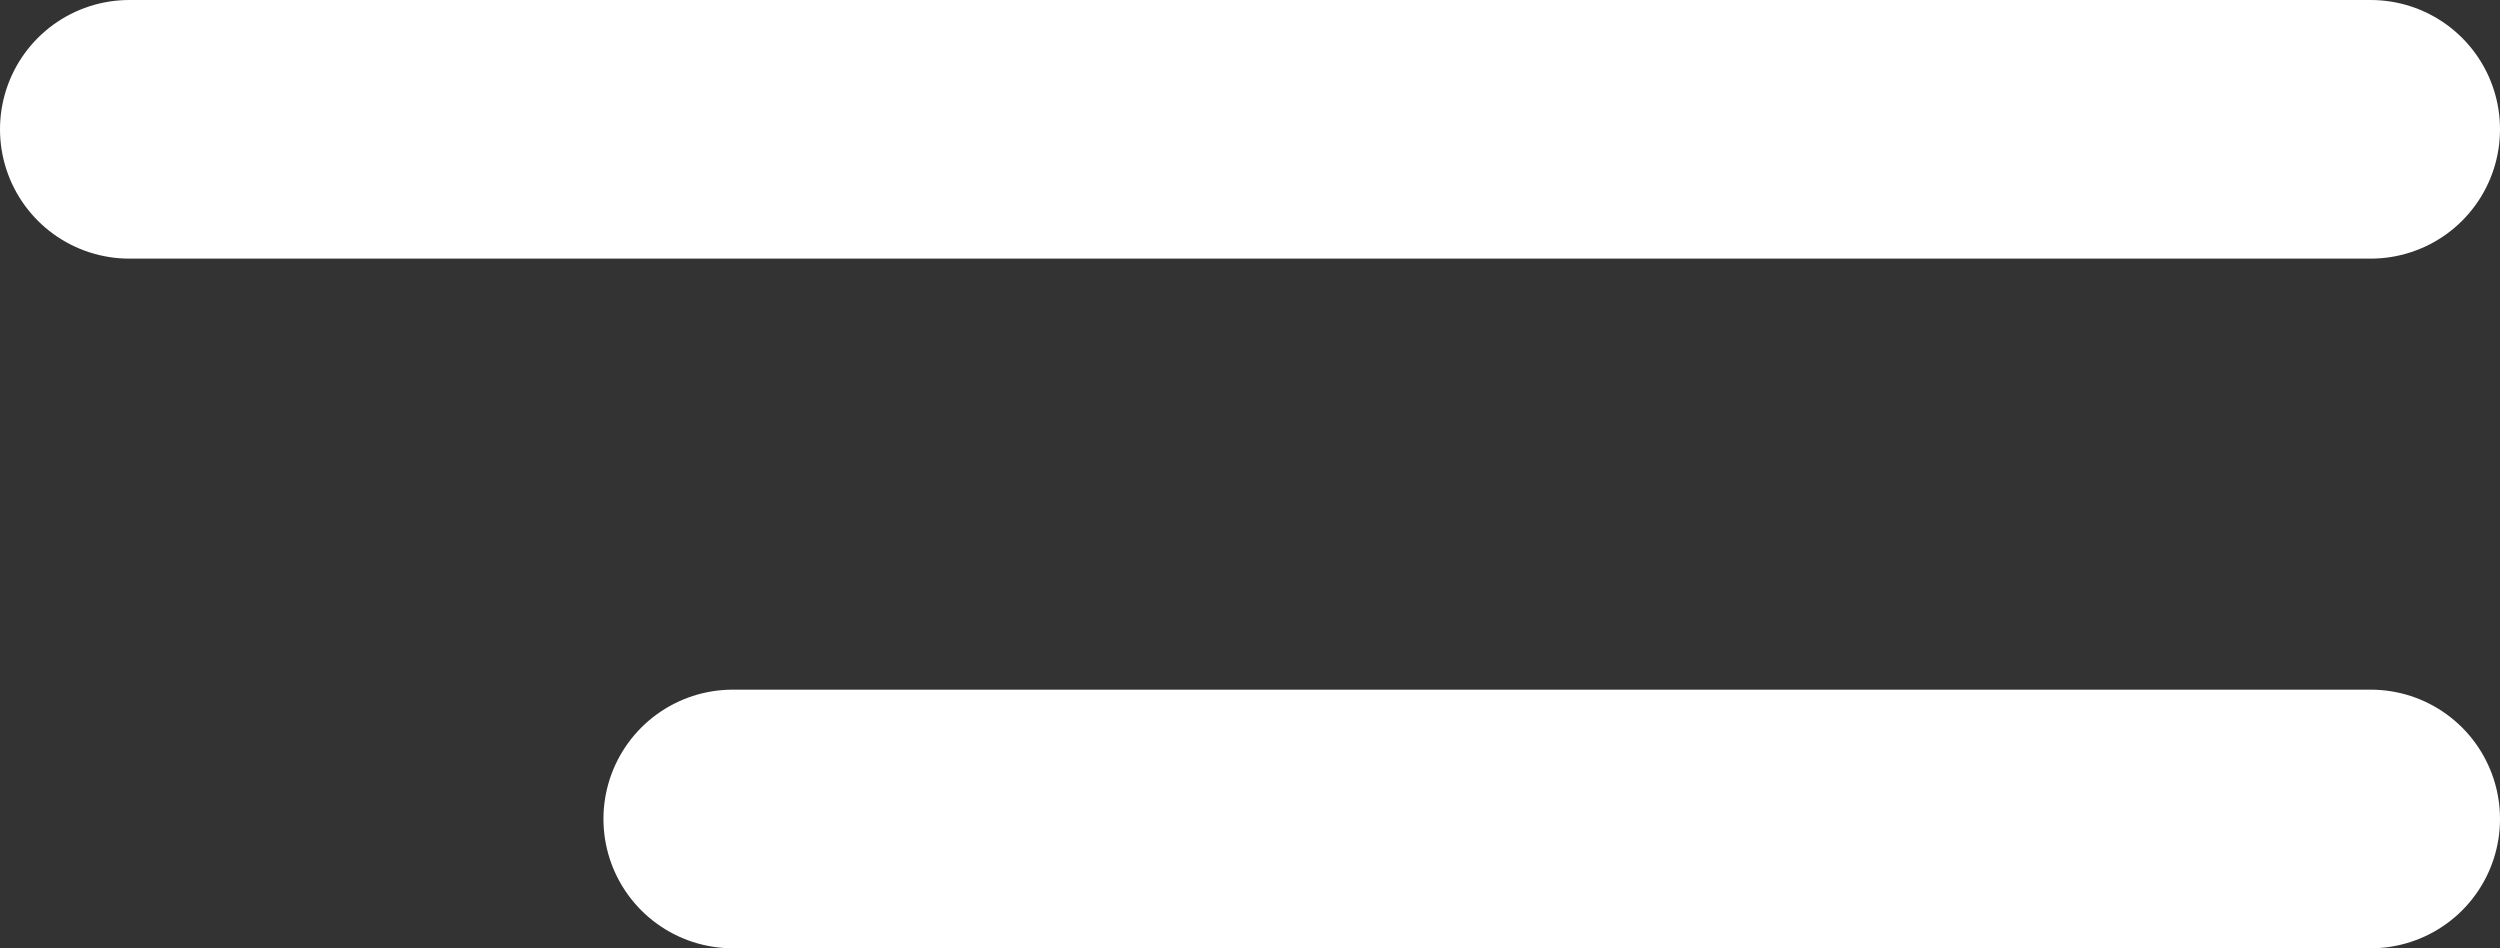 <svg width="29" height="11" viewBox="0 0 29 11" fill="none" xmlns="http://www.w3.org/2000/svg">
<rect x="0" y="0" width="29" height="11" fill="#333333" stroke="none"/>
<line x1="1.5" y1="1.5" x2="27.5" y2="1.5" stroke="white" stroke-width="3" stroke-linecap="round"/>
<line x1="8.5" y1="9.5" x2="27.5" y2="9.5" stroke="white" stroke-width="3" stroke-linecap="round"/>
</svg>
